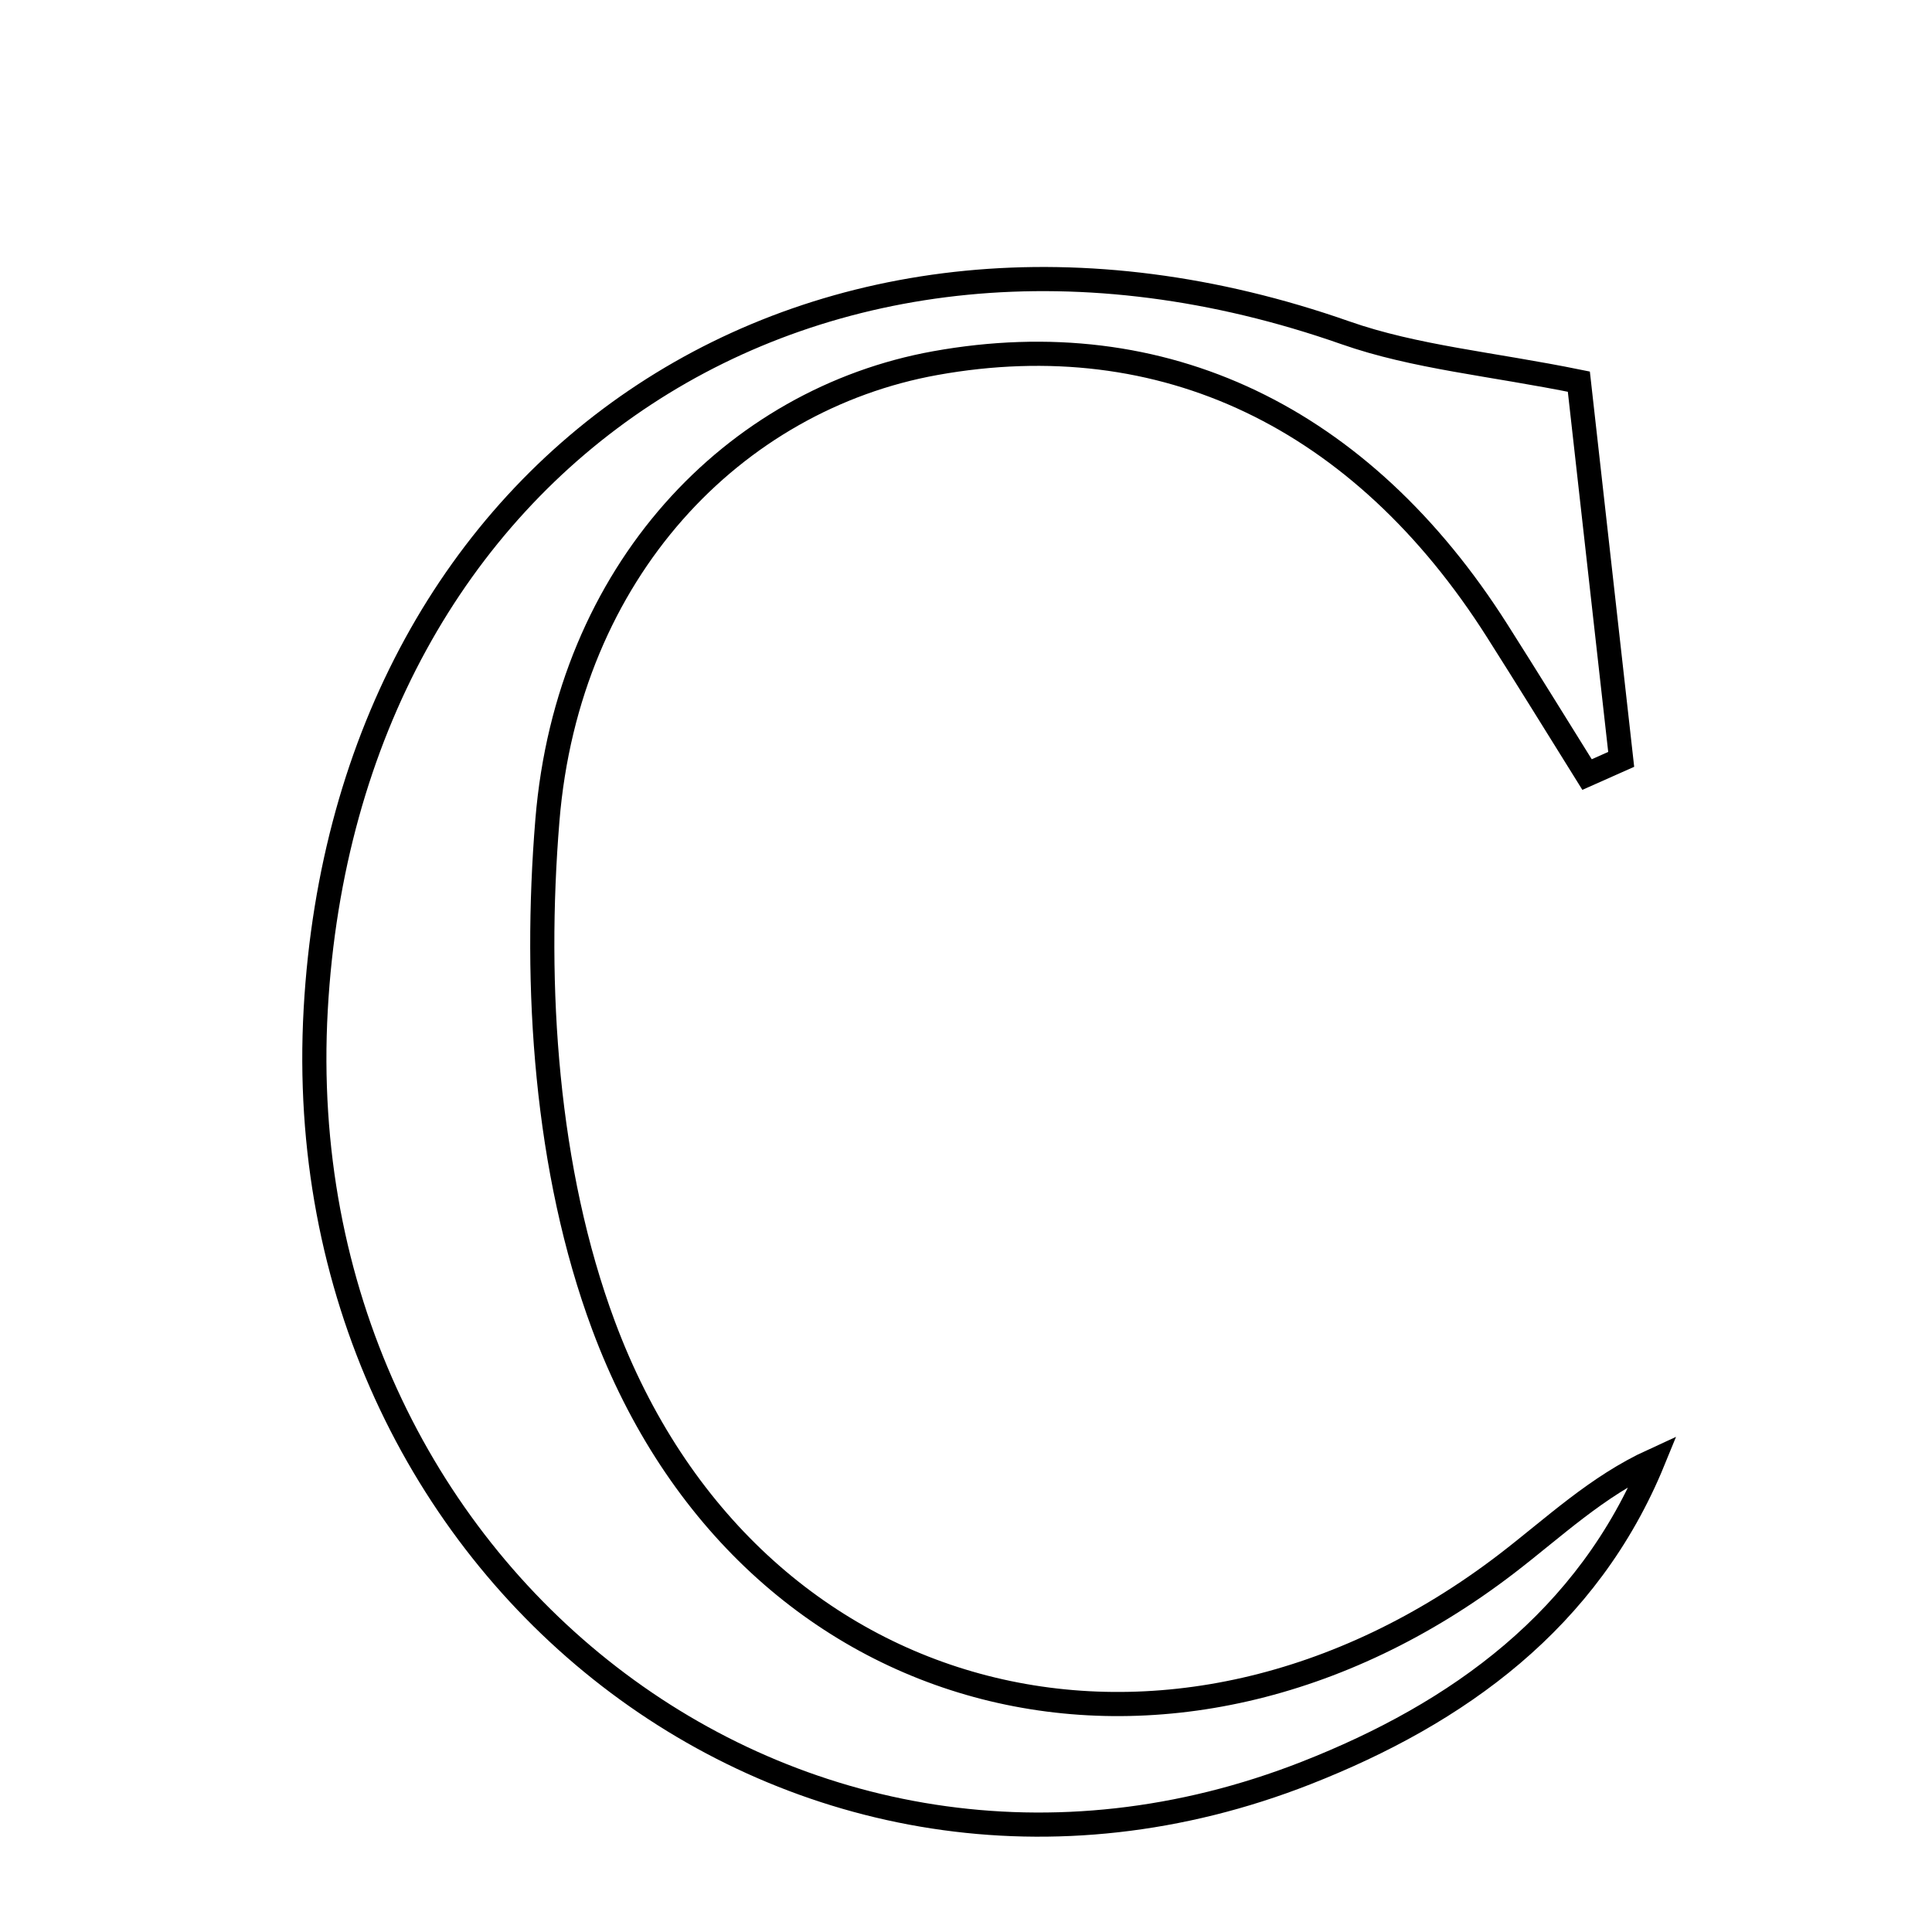 <svg xmlns="http://www.w3.org/2000/svg" viewBox="0.0 0.0 24.0 24.0" height="200px" width="200px"><path fill="none" stroke="black" stroke-width=".3" stroke-opacity="1.0"  filling="0" d="M16.713 4.134 C17.58 4.438 18.526 4.52 19.613 4.741 C19.764 6.09 19.951 7.762 20.139 9.433 C19.997 9.496 19.857 9.559 19.715 9.622 C19.344 9.027 18.976 8.43 18.6 7.838 C16.912 5.176 14.444 4.002 11.618 4.511 C9.122 4.961 7.054 7.089 6.8 10.19 C6.63 12.26 6.781 14.541 7.497 16.465 C9.309 21.333 14.574 22.602 18.718 19.424 C19.302 18.976 19.836 18.464 20.538 18.143 C19.729 20.122 18.112 21.284 16.227 22.024 C9.937 24.493 3.53 19.524 3.922 12.538 C4.308 5.671 10.168 1.837 16.713 4.134"></path></svg>